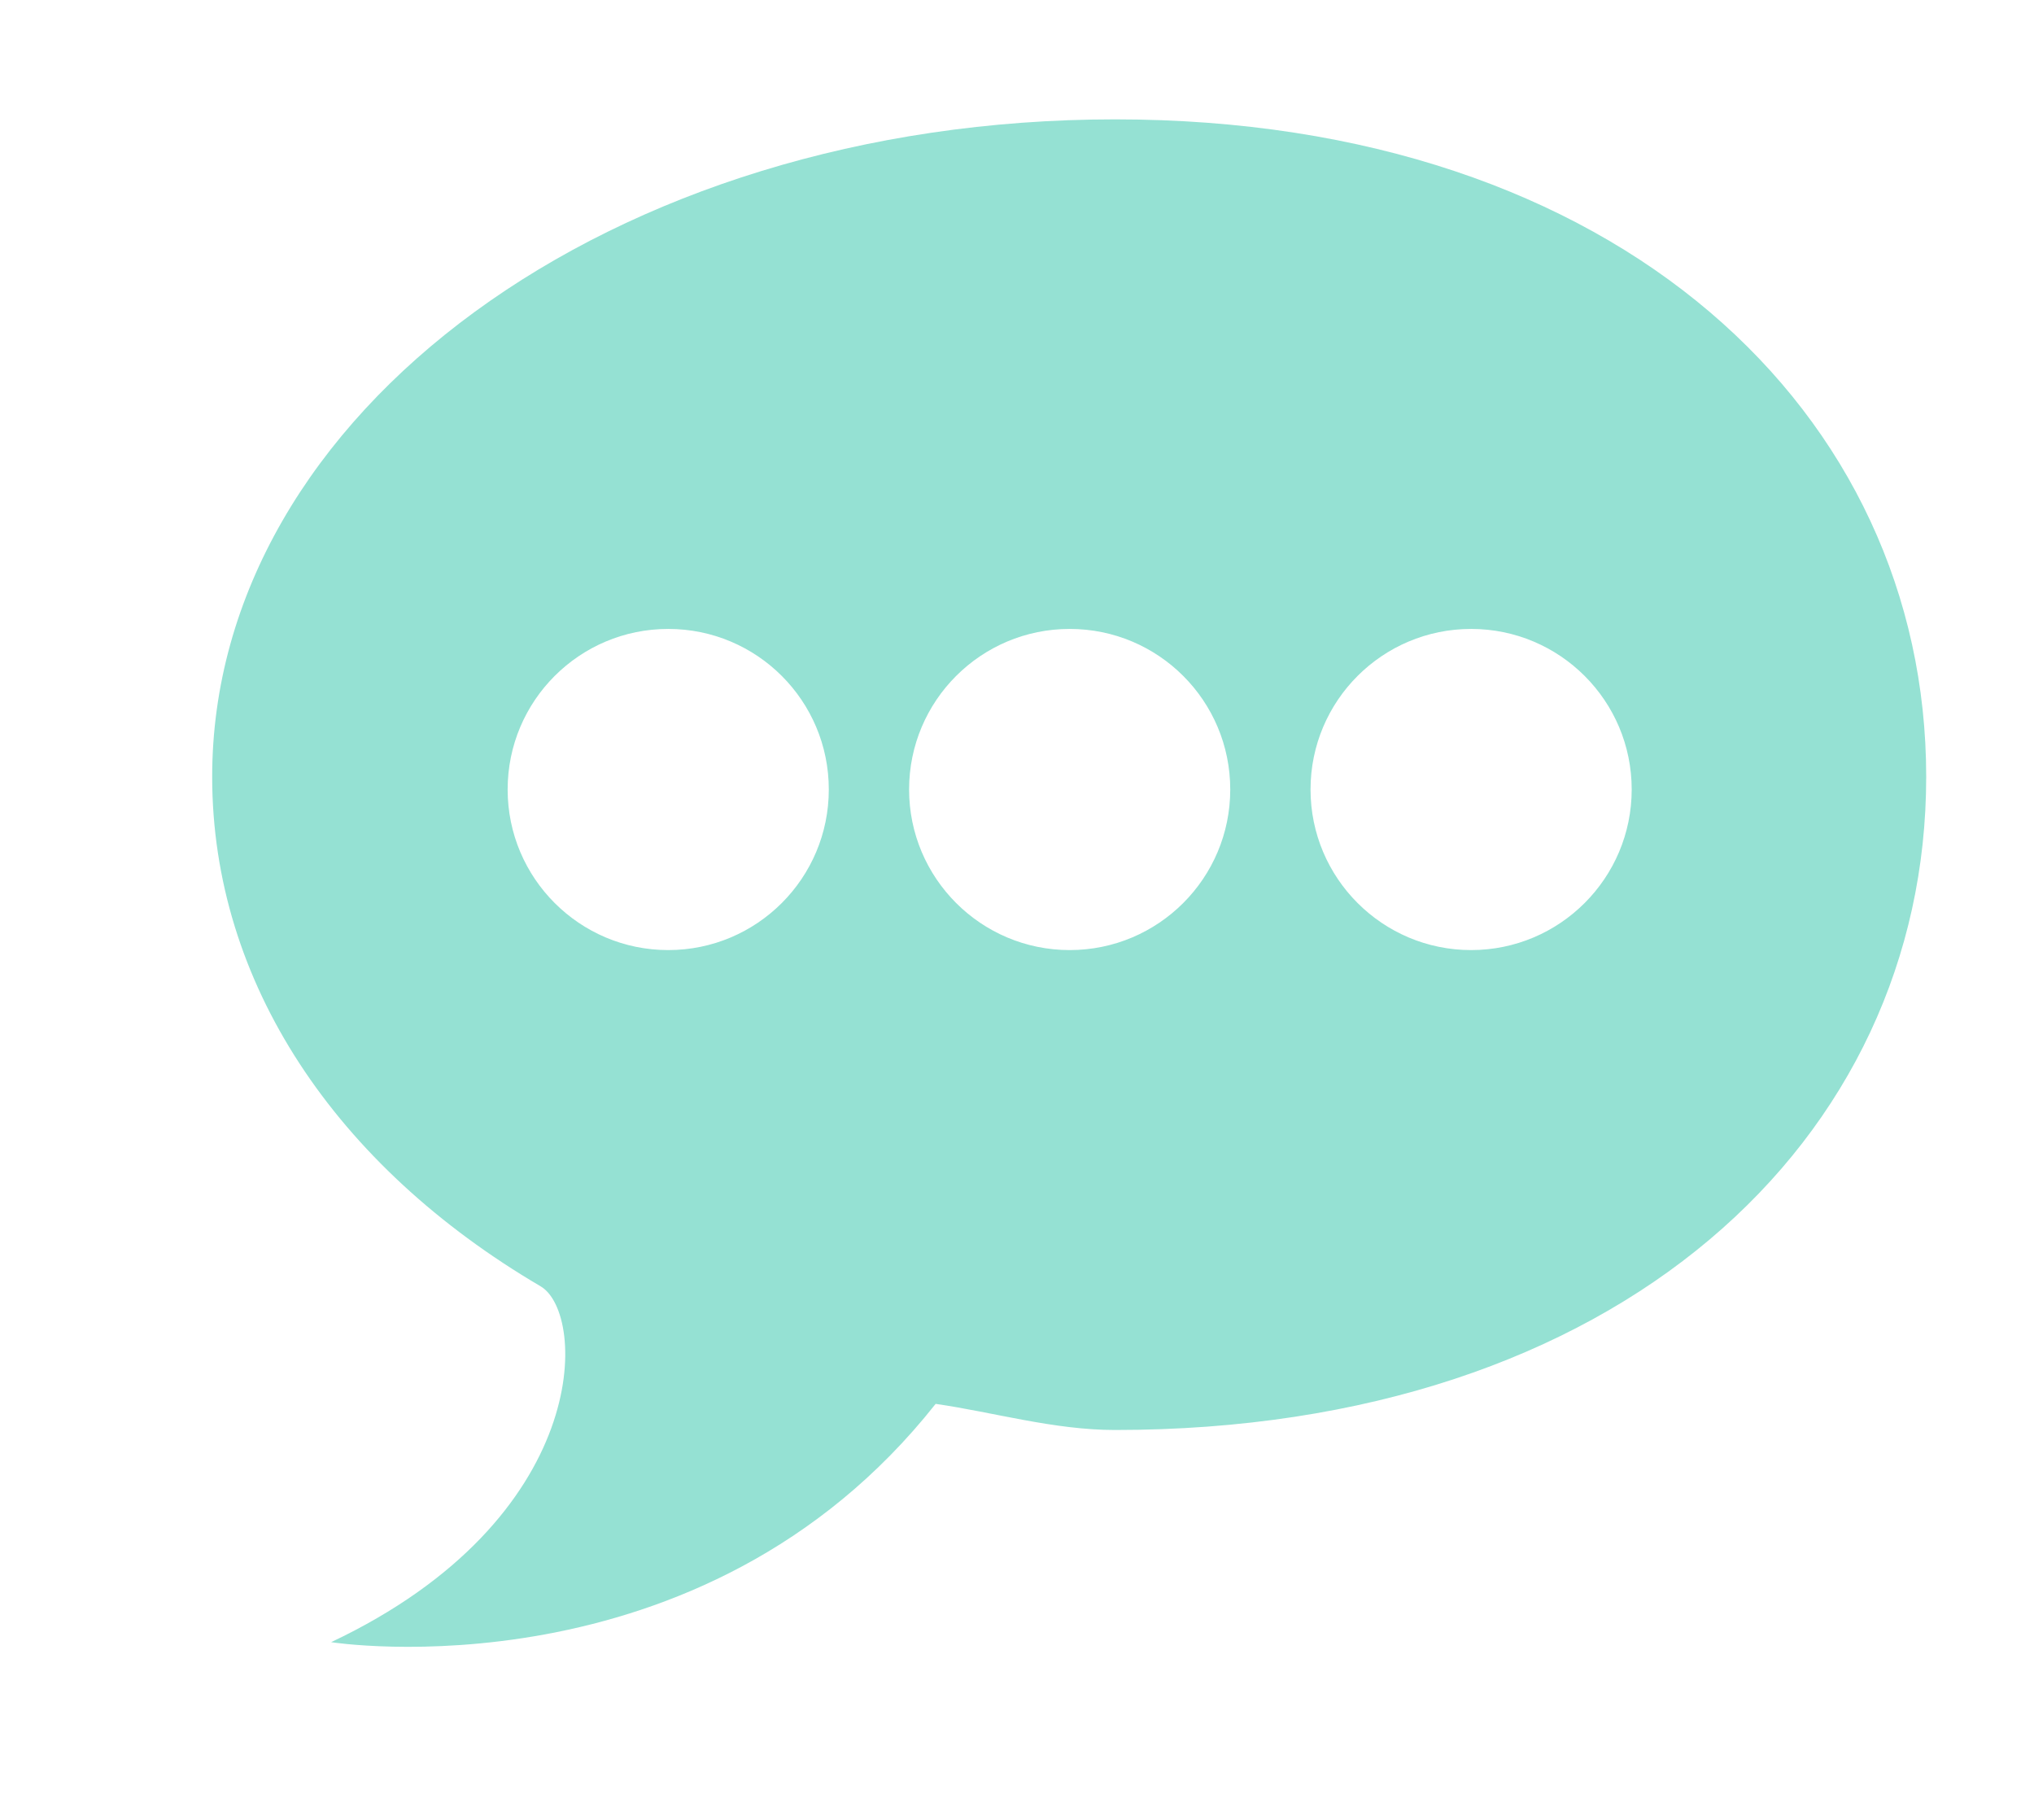 <svg xmlns="http://www.w3.org/2000/svg"
 xmlns:xlink="http://www.w3.org/1999/xlink"
 width="19px" height="17px"  viewBox="0 0 19 17">
<path fill-rule="evenodd"  fill="#95e1d3"
 d="M10.416,13.358 C9.843,13.358 9.282,13.192 8.74,13.114 C6.549,15.886 3.093,15.34 3.093,15.34 C5.534,14.186 5.484,12.271 5.05,12.016 C3.134,10.891 1.982,9.176 1.982,7.256 C1.982,3.864 5.709,1.115 10.416,1.115 C15.124,1.115 17.993,3.864 17.993,7.256 C17.993,10.647 15.124,13.358 10.416,13.358 ZM6.242,5.875 C5.414,5.875 4.742,6.546 4.742,7.375 C4.742,8.203 5.414,8.875 6.242,8.875 C7.071,8.875 7.742,8.203 7.742,7.375 C7.742,6.546 7.071,5.875 6.242,5.875 ZM9.992,5.875 C9.164,5.875 8.492,6.546 8.492,7.375 C8.492,8.203 9.164,8.875 9.992,8.875 C10.821,8.875 11.492,8.203 11.492,7.375 C11.492,6.546 10.821,5.875 9.992,5.875 ZM13.742,5.875 C12.914,5.875 12.242,6.546 12.242,7.375 C12.242,8.203 12.914,8.875 13.742,8.875 C14.57,8.875 15.242,8.203 15.242,7.375 C15.242,6.546 14.57,5.875 13.742,5.875 Z"/>
</svg>